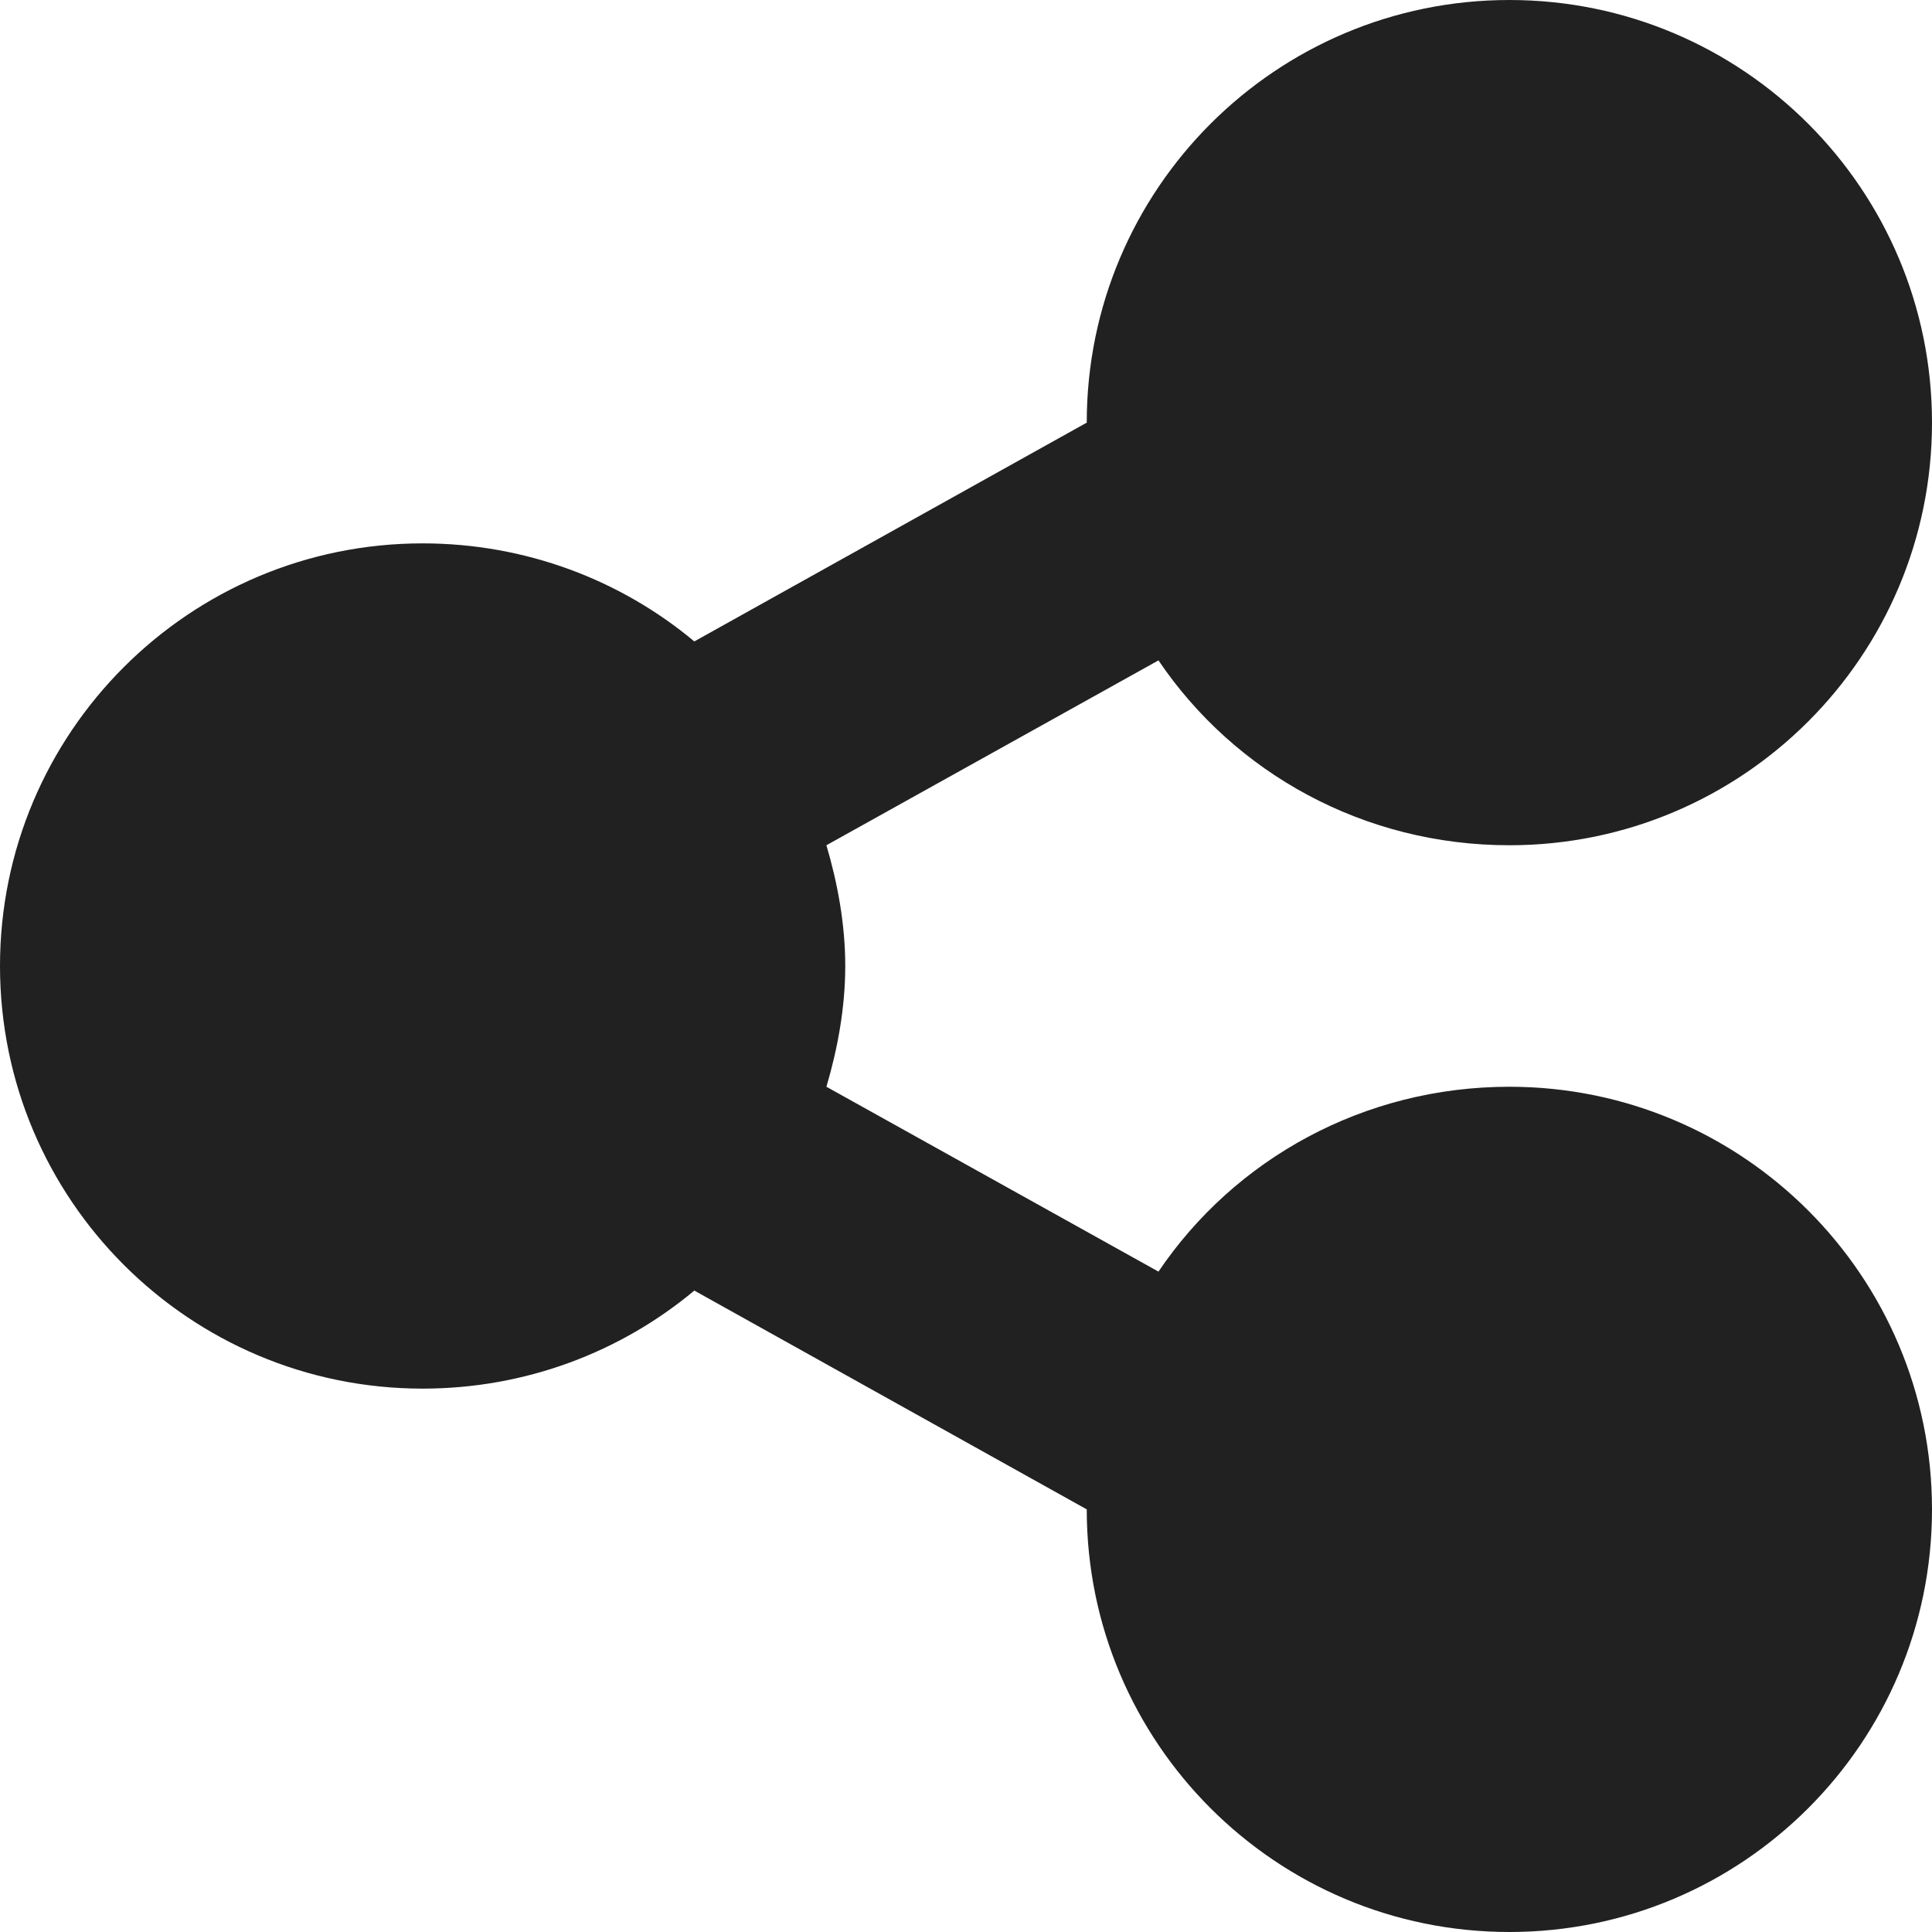 <?xml version="1.0" encoding="UTF-8" standalone="no"?>
<!-- Created with Inkscape (http://www.inkscape.org/) -->

<svg
   xmlns:dc="http://purl.org/dc/elements/1.1/"
   xmlns:cc="http://creativecommons.org/ns#"
   xmlns:rdf="http://www.w3.org/1999/02/22-rdf-syntax-ns#"
   xmlns:svg="http://www.w3.org/2000/svg"
   xmlns="http://www.w3.org/2000/svg"
   xmlns:sodipodi="http://sodipodi.sourceforge.net/DTD/sodipodi-0.dtd"
   xmlns:inkscape="http://www.inkscape.org/namespaces/inkscape"
   id="svg13094"
   height="16"
   width="16"
   version="1.1"
   inkscape:version="0.48.4 r9939"
   sodipodi:docname="document-share.svg">
  <defs
     id="defs3002" />
  <sodipodi:namedview
     pagecolor="#ffffff"
     bordercolor="#666666"
     borderopacity="1"
     objecttolerance="10"
     gridtolerance="10"
     guidetolerance="10"
     inkscape:pageopacity="0"
     inkscape:pageshadow="2"
     inkscape:window-width="1301"
     inkscape:window-height="744"
     id="namedview3000"
     showgrid="true"
     inkscape:zoom="22.627417"
     inkscape:cx="3.7155381"
     inkscape:cy="5.4655843"
     inkscape:window-x="65"
     inkscape:window-y="24"
     inkscape:window-maximized="1"
     inkscape:current-layer="svg13094"
     inkscape:snap-bbox="true"
     inkscape:bbox-paths="true"
     inkscape:bbox-nodes="true"
     inkscape:snap-bbox-edge-midpoints="true"
     inkscape:snap-bbox-midpoints="true"
     inkscape:object-paths="true"
     inkscape:snap-intersection-paths="true"
     inkscape:object-nodes="true"
     inkscape:snap-smooth-nodes="true"
     inkscape:snap-midpoints="true"
     inkscape:snap-object-midpoints="true"
     inkscape:snap-center="true"
     inkscape:snap-global="true"
     inkscape:showpageshadow="false"
     showborder="true">
    <inkscape:grid
       type="xygrid"
       id="grid2982"
       empspacing="5"
       visible="true"
       enabled="true"
       snapvisiblegridlinesonly="true" />
  </sodipodi:namedview>
  <path
     style="fill:#212121;fill-opacity:1;stroke:none"
     d="M 12.5 0 C 10.567 1.1842379e-15 9 1.567 9 3.5 L 5.75 5.312 C 5.142 4.804 4.354 4.5 3.5 4.5 C 1.567 4.5 0 6.067 0 8 C 0 9.933 1.567 11.5 3.5 11.5 C 4.354 11.5 5.142 11.196 5.75 10.688 L 9 12.5 C 9 14.433 10.567 16 12.5 16 C 14.433 16 16 14.433 16 12.5 C 16 10.567 14.433 9 12.5 9 C 11.292 9 10.223 9.6 9.594 10.531 L 6.844 9 C 6.937 8.685 7 8.345 7 8 C 7 7.655 6.937 7.315 6.844 7 L 9.594 5.469 C 10.223 6.4 11.292 7 12.5 7 C 14.433 7 16 5.433 16 3.5 C 16 1.567 14.433 -7.7715612e-16 12.5 0 z "
     id="path2989" />
</svg>
